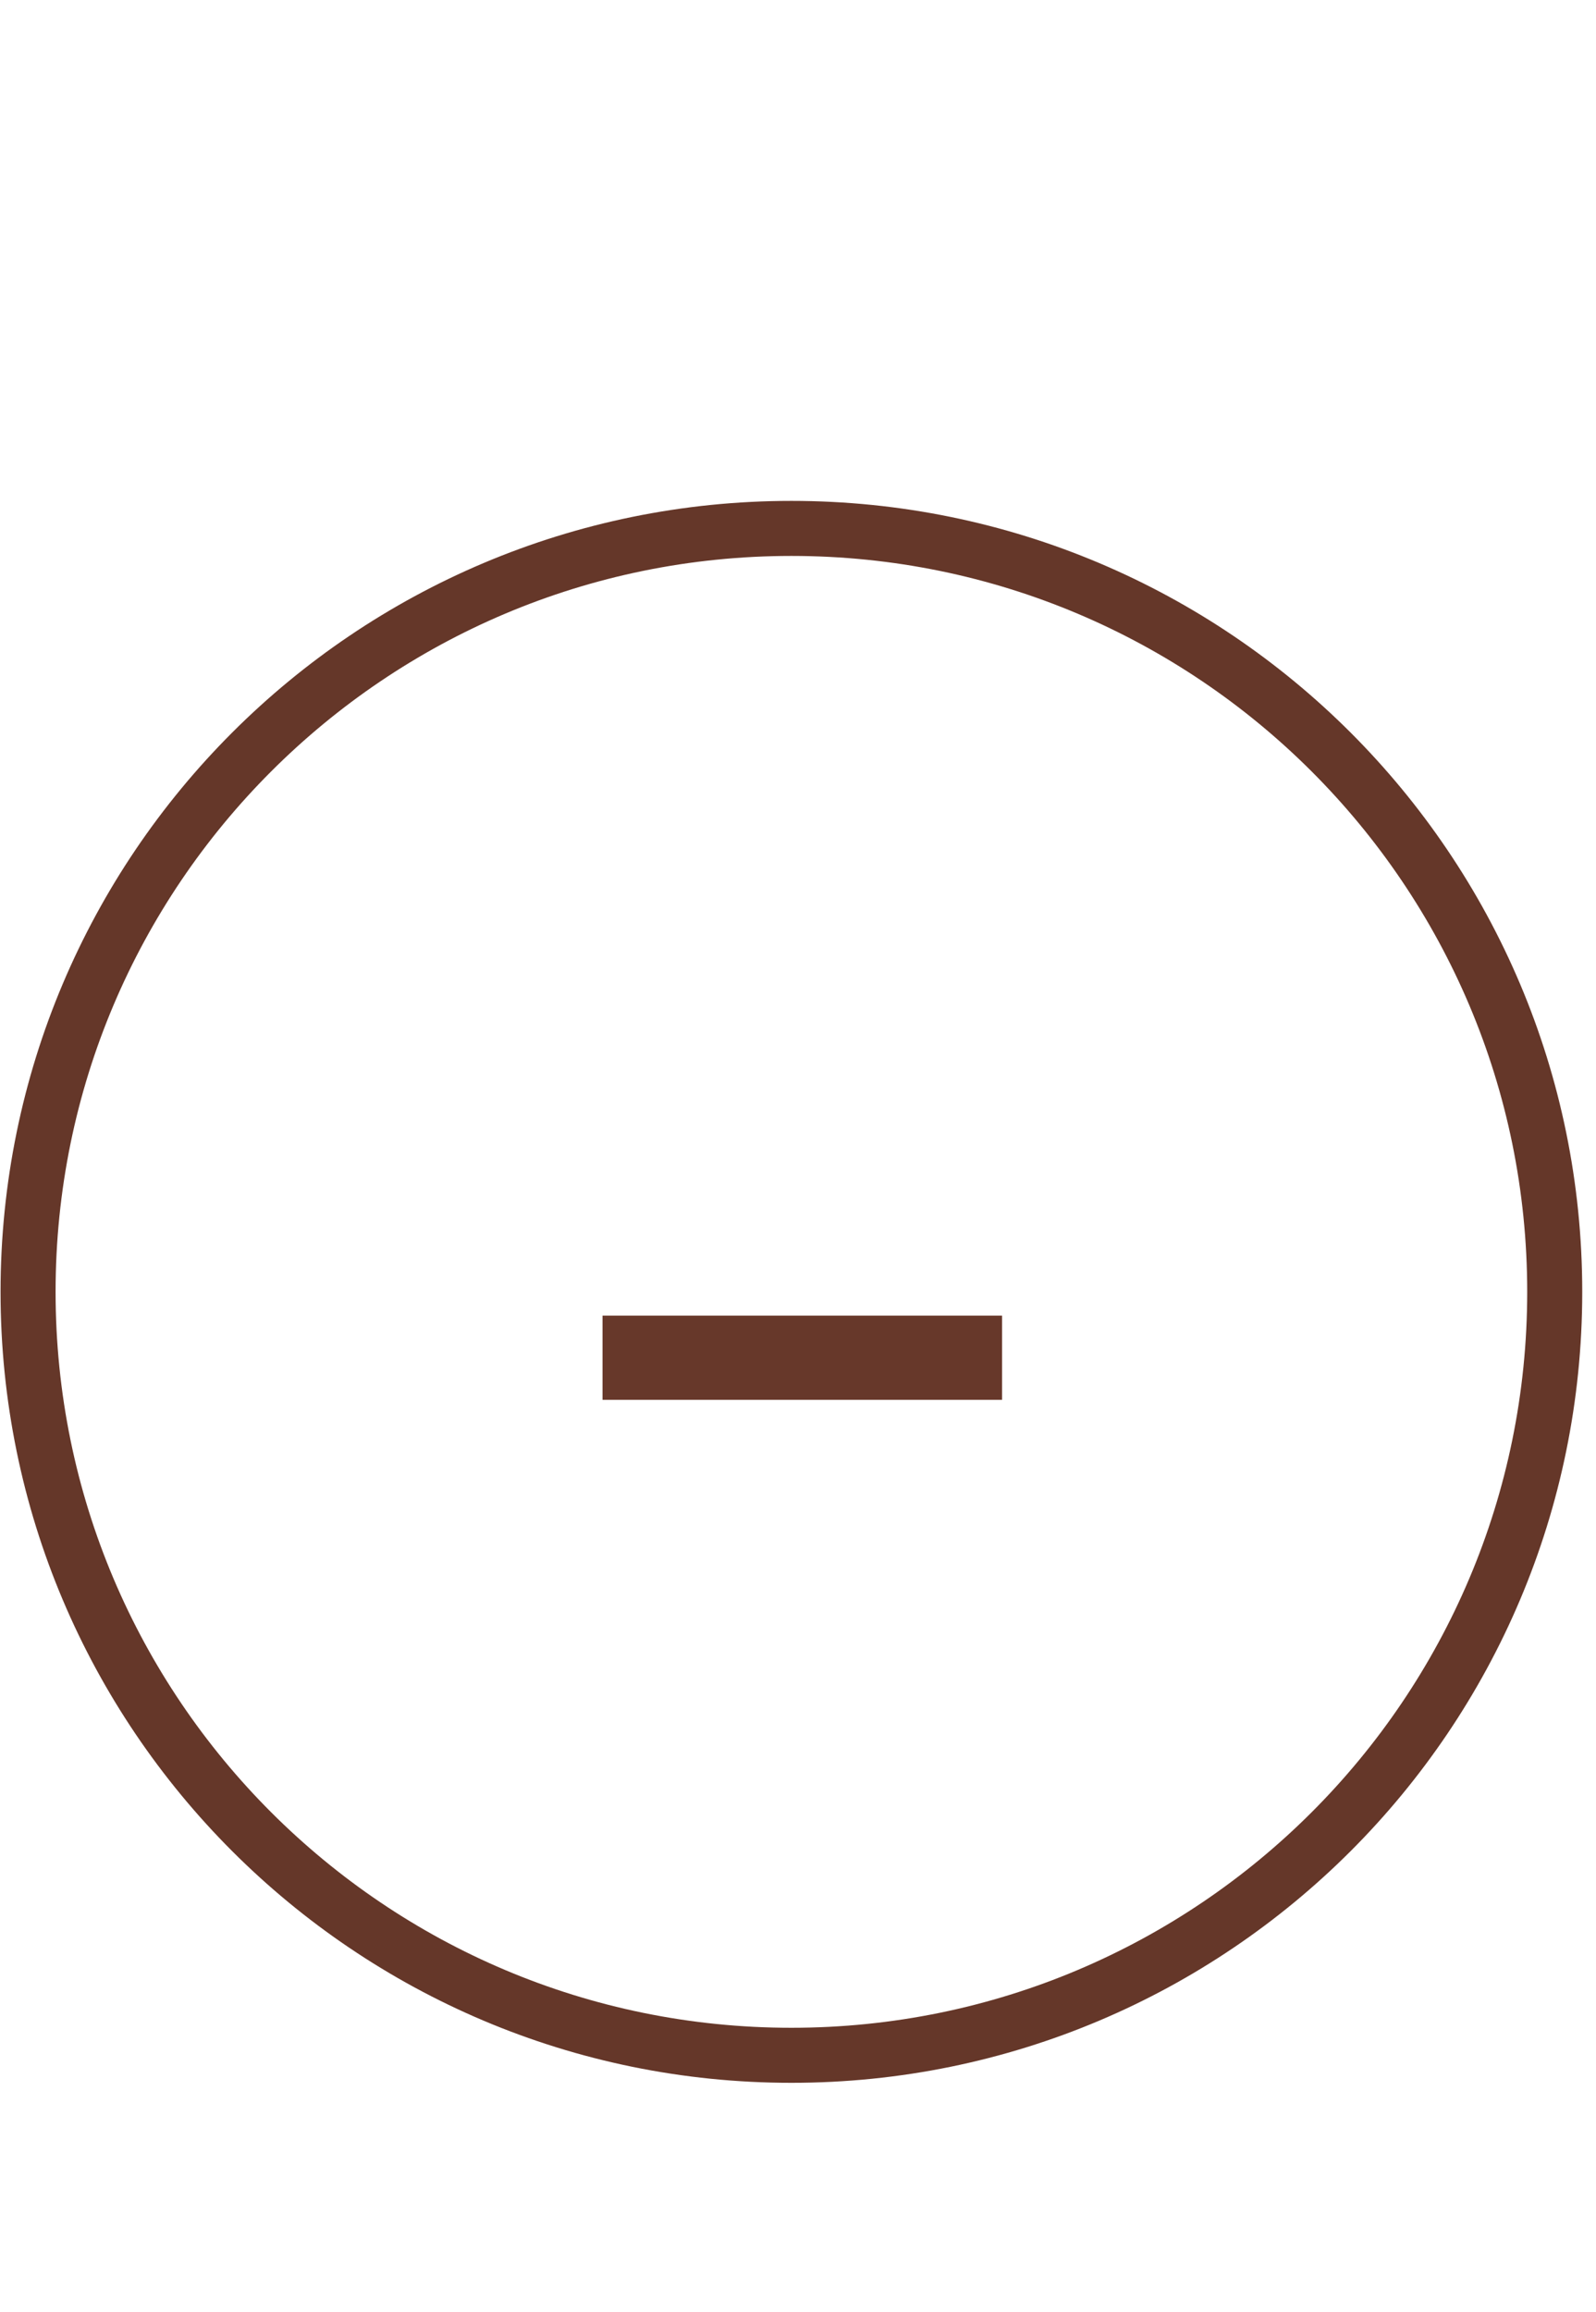 <svg width="29" height="42" viewBox="0 0 29 42" fill="none" xmlns="http://www.w3.org/2000/svg">
<path d="M14.38 37.34C22.04 37.34 28.25 31.13 28.25 23.47C28.25 15.81 22.04 9.6 14.38 9.6C6.72 9.6 0.51 15.81 0.51 23.47C0.51 31.13 6.72 37.34 14.38 37.34Z" stroke="#653729" stroke-miterlimit="10"/>
<path d="M10.948 25.432V23.902H18.208V25.432H10.948Z" fill="#67382A"/>
</svg>
